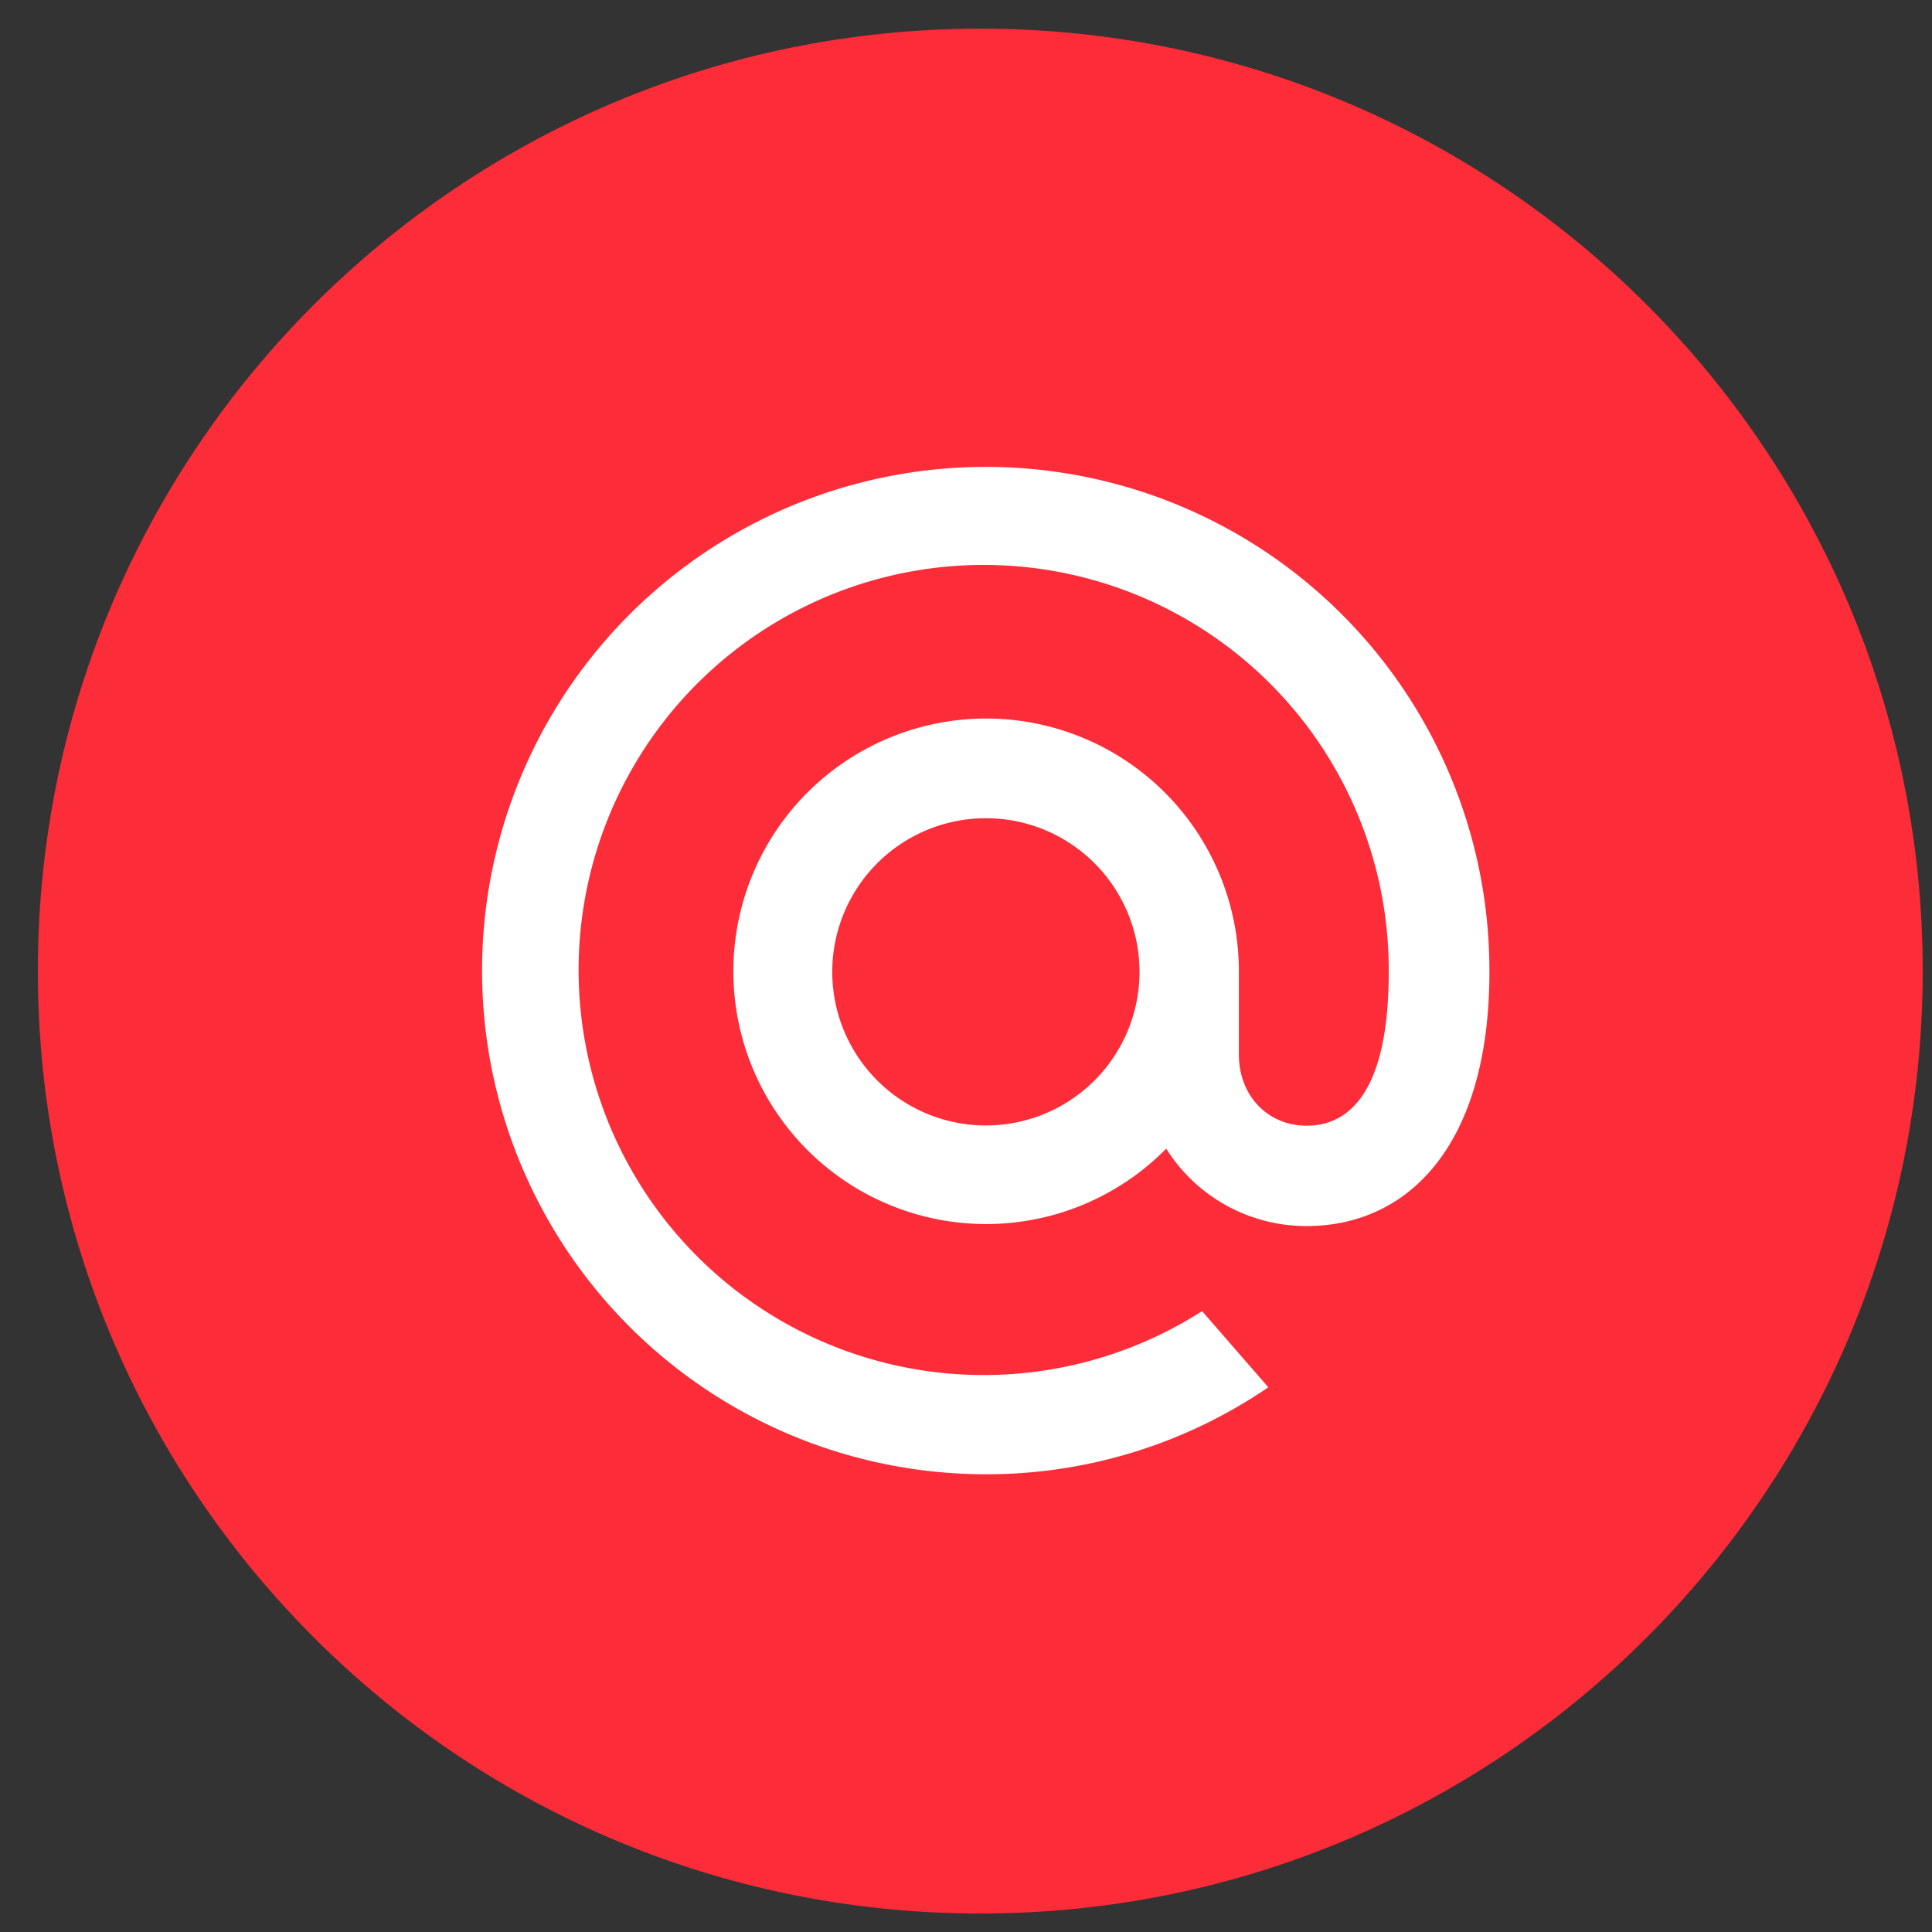 <svg width="41" height="41" fill="none" xmlns="http://www.w3.org/2000/svg"><rect width="100%" height="100%" fill="#333333" stroke="none"/><g clip-path="url(#clip0_7814_2785)"><path d="M20.803 40.608c11.046 0 20-8.954 20-20 0-11.045-8.954-20-20-20s-20 8.955-20 20c0 11.046 8.954 20 20 20z" fill="#FC2C38"/><path d="M31.608 20.624c0 3.676-1.72 5.395-3.882 5.395a3.51 3.51 0 01-2.977-1.643 5.364 5.364 0 111.542-3.752v1.752c0 .888.625 1.513 1.435 1.513.963 0 1.745-.81 1.745-3.26a8.596 8.596 0 10-3.961 7.195l1.406 1.616a10.59 10.59 0 01-6.02 1.846 10.689 10.689 0 1110.712-10.662zm-10.686 3.26a3.26 3.26 0 100-6.52 3.26 3.26 0 000 6.52z" fill="#fff"/></g><defs><clipPath id="clip0_7814_2785"><path fill="#fff" transform="translate(.803 .608)" d="M0 0h40v40H0z"/></clipPath></defs></svg>